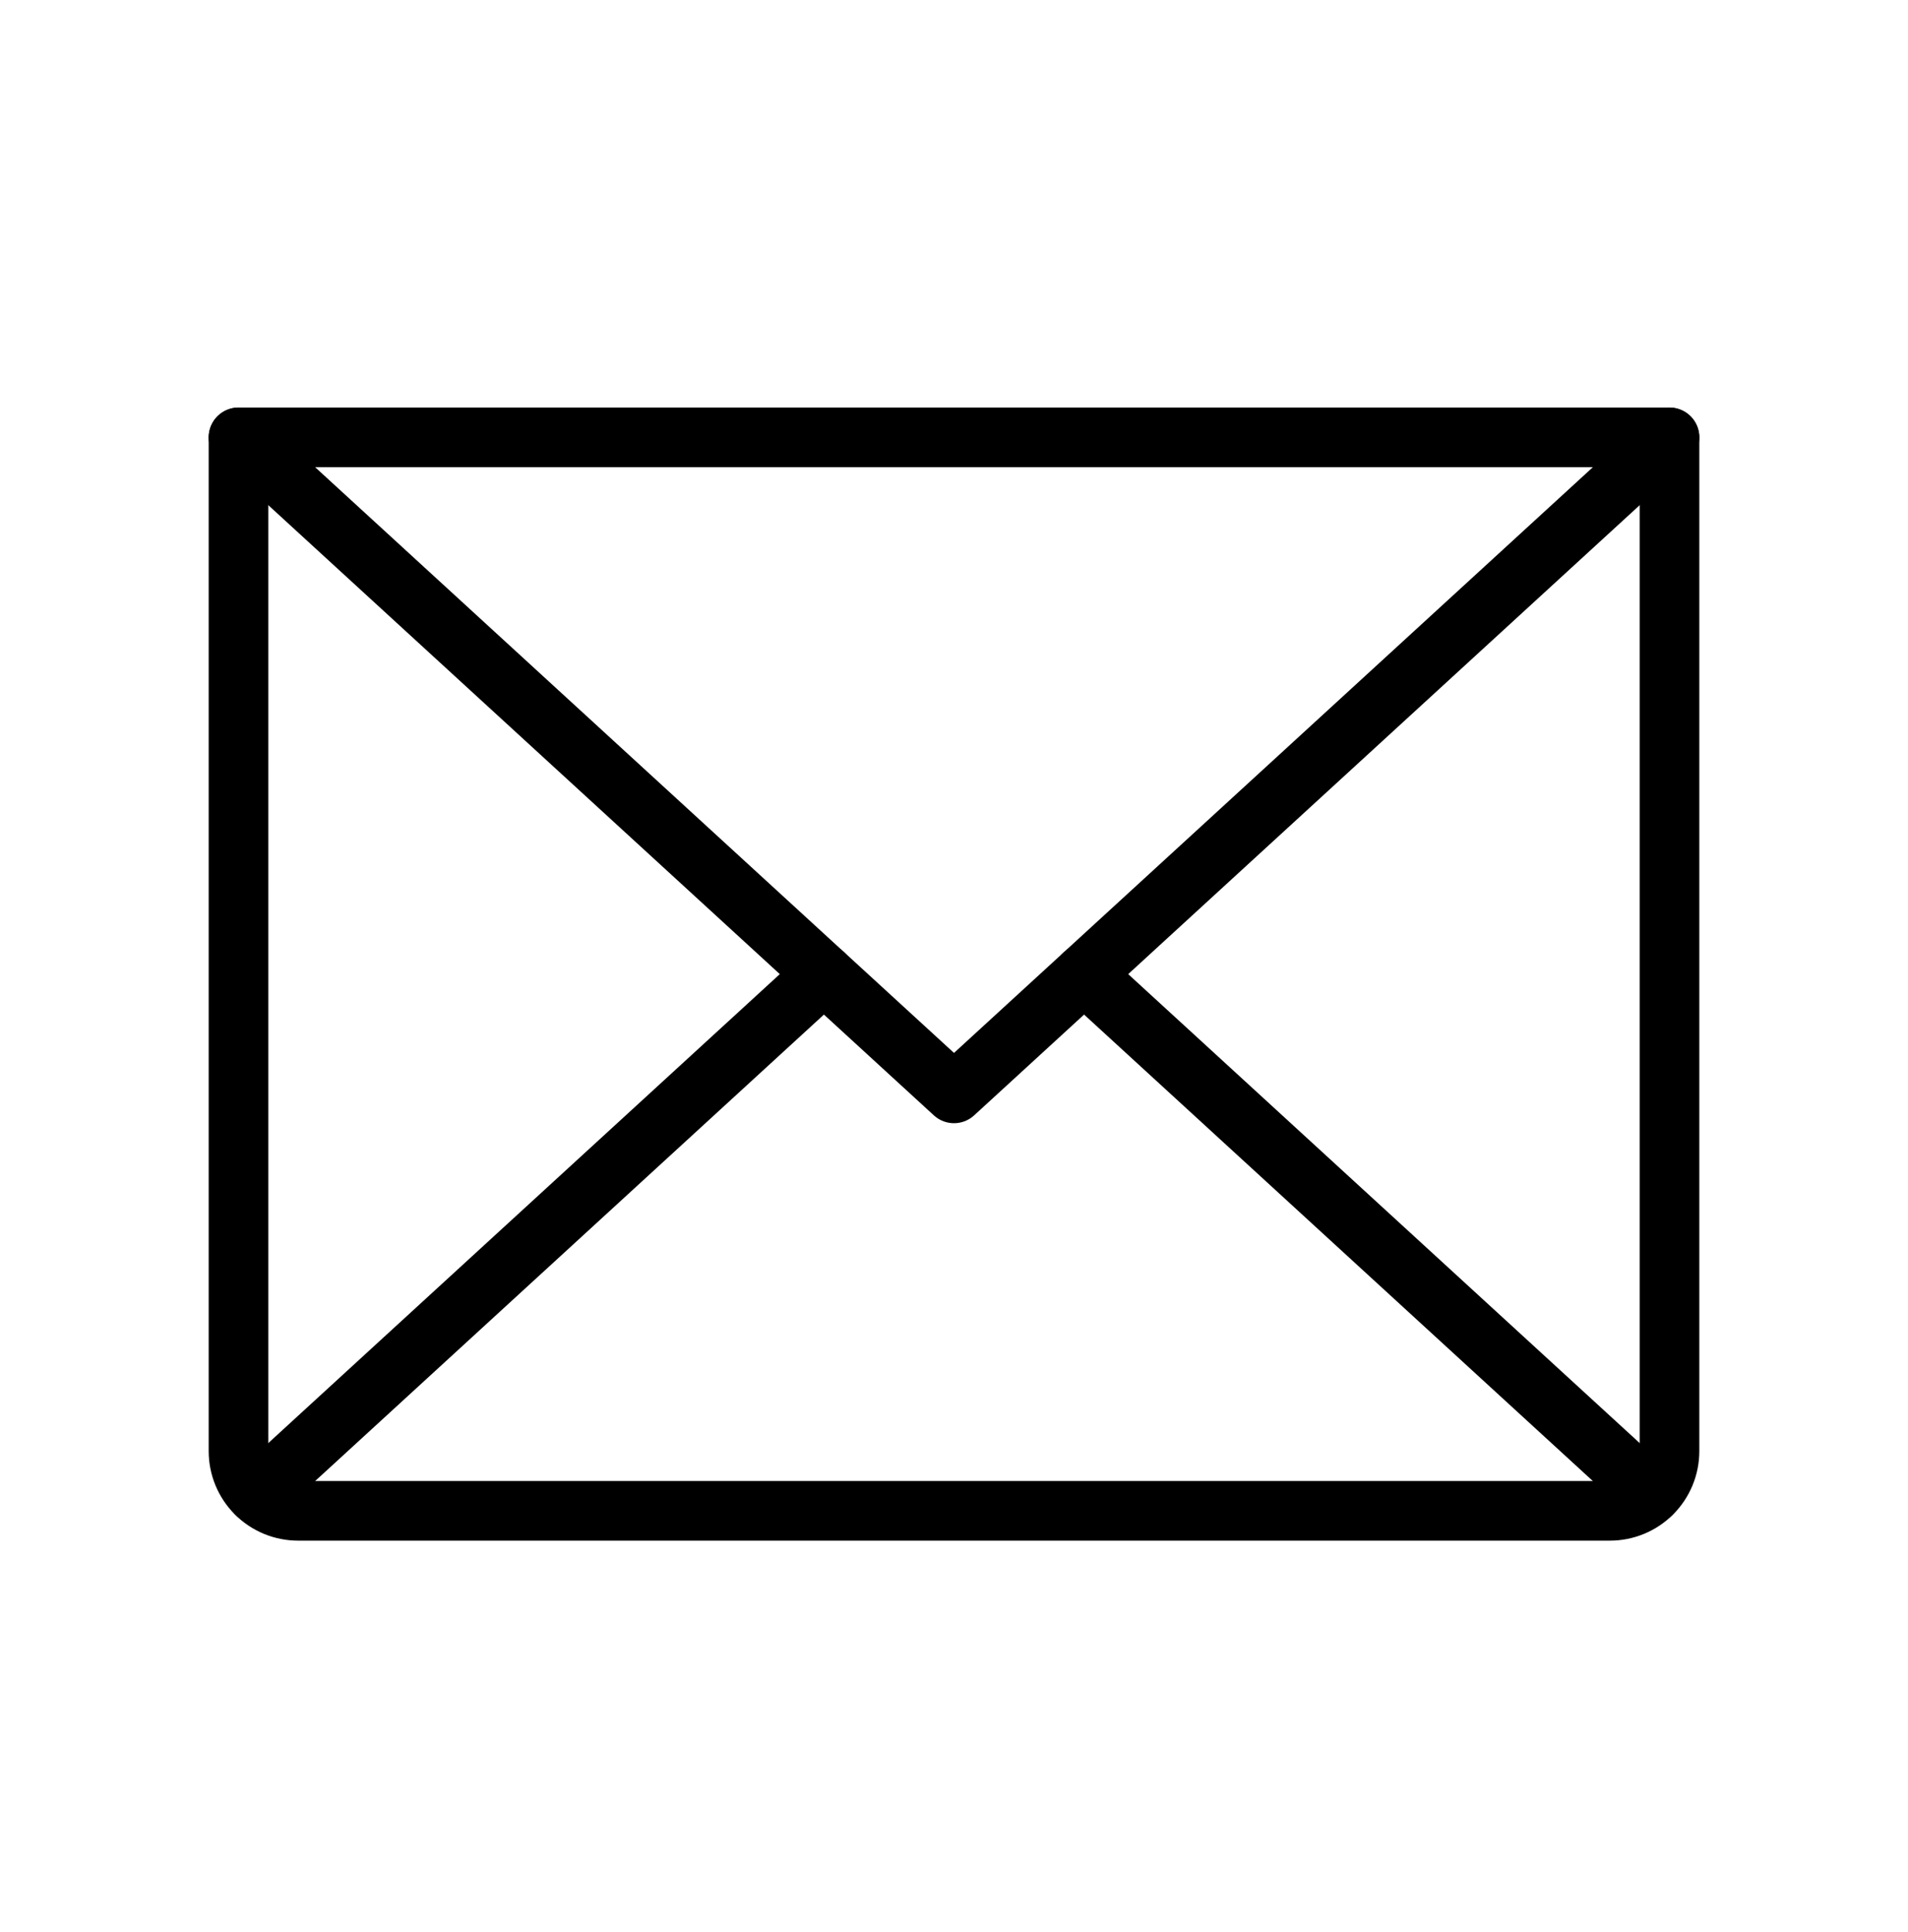 <svg width="80" height="81" viewBox="0 0 80 81" fill="none" xmlns="http://www.w3.org/2000/svg">
<g clip-path="url(#clip0_8447_29619)">
<path d="M70 18.336L40 45.836L10 18.336" stroke="black" stroke-width="2.5" stroke-linecap="round" stroke-linejoin="round"/>
<path d="M10 18.336H70V60.836C70 61.499 69.737 62.135 69.268 62.604C68.799 63.073 68.163 63.336 67.5 63.336H12.5C11.837 63.336 11.201 63.073 10.732 62.604C10.263 62.135 10 61.499 10 60.836V18.336Z" stroke="black" stroke-width="2.5" stroke-linecap="round" stroke-linejoin="round"/>
<path d="M34.547 40.836L10.771 62.63" stroke="black" stroke-width="2.5" stroke-linecap="round" stroke-linejoin="round"/>
<path d="M69.228 62.63L45.453 40.836" stroke="black" stroke-width="2.5" stroke-linecap="round" stroke-linejoin="round"/>
</g>
<defs>
<clipPath id="clip0_8447_29619">
<rect width="80" height="80" fill="white" transform="translate(0 0.836)"/>
</clipPath>
</defs>
</svg>
